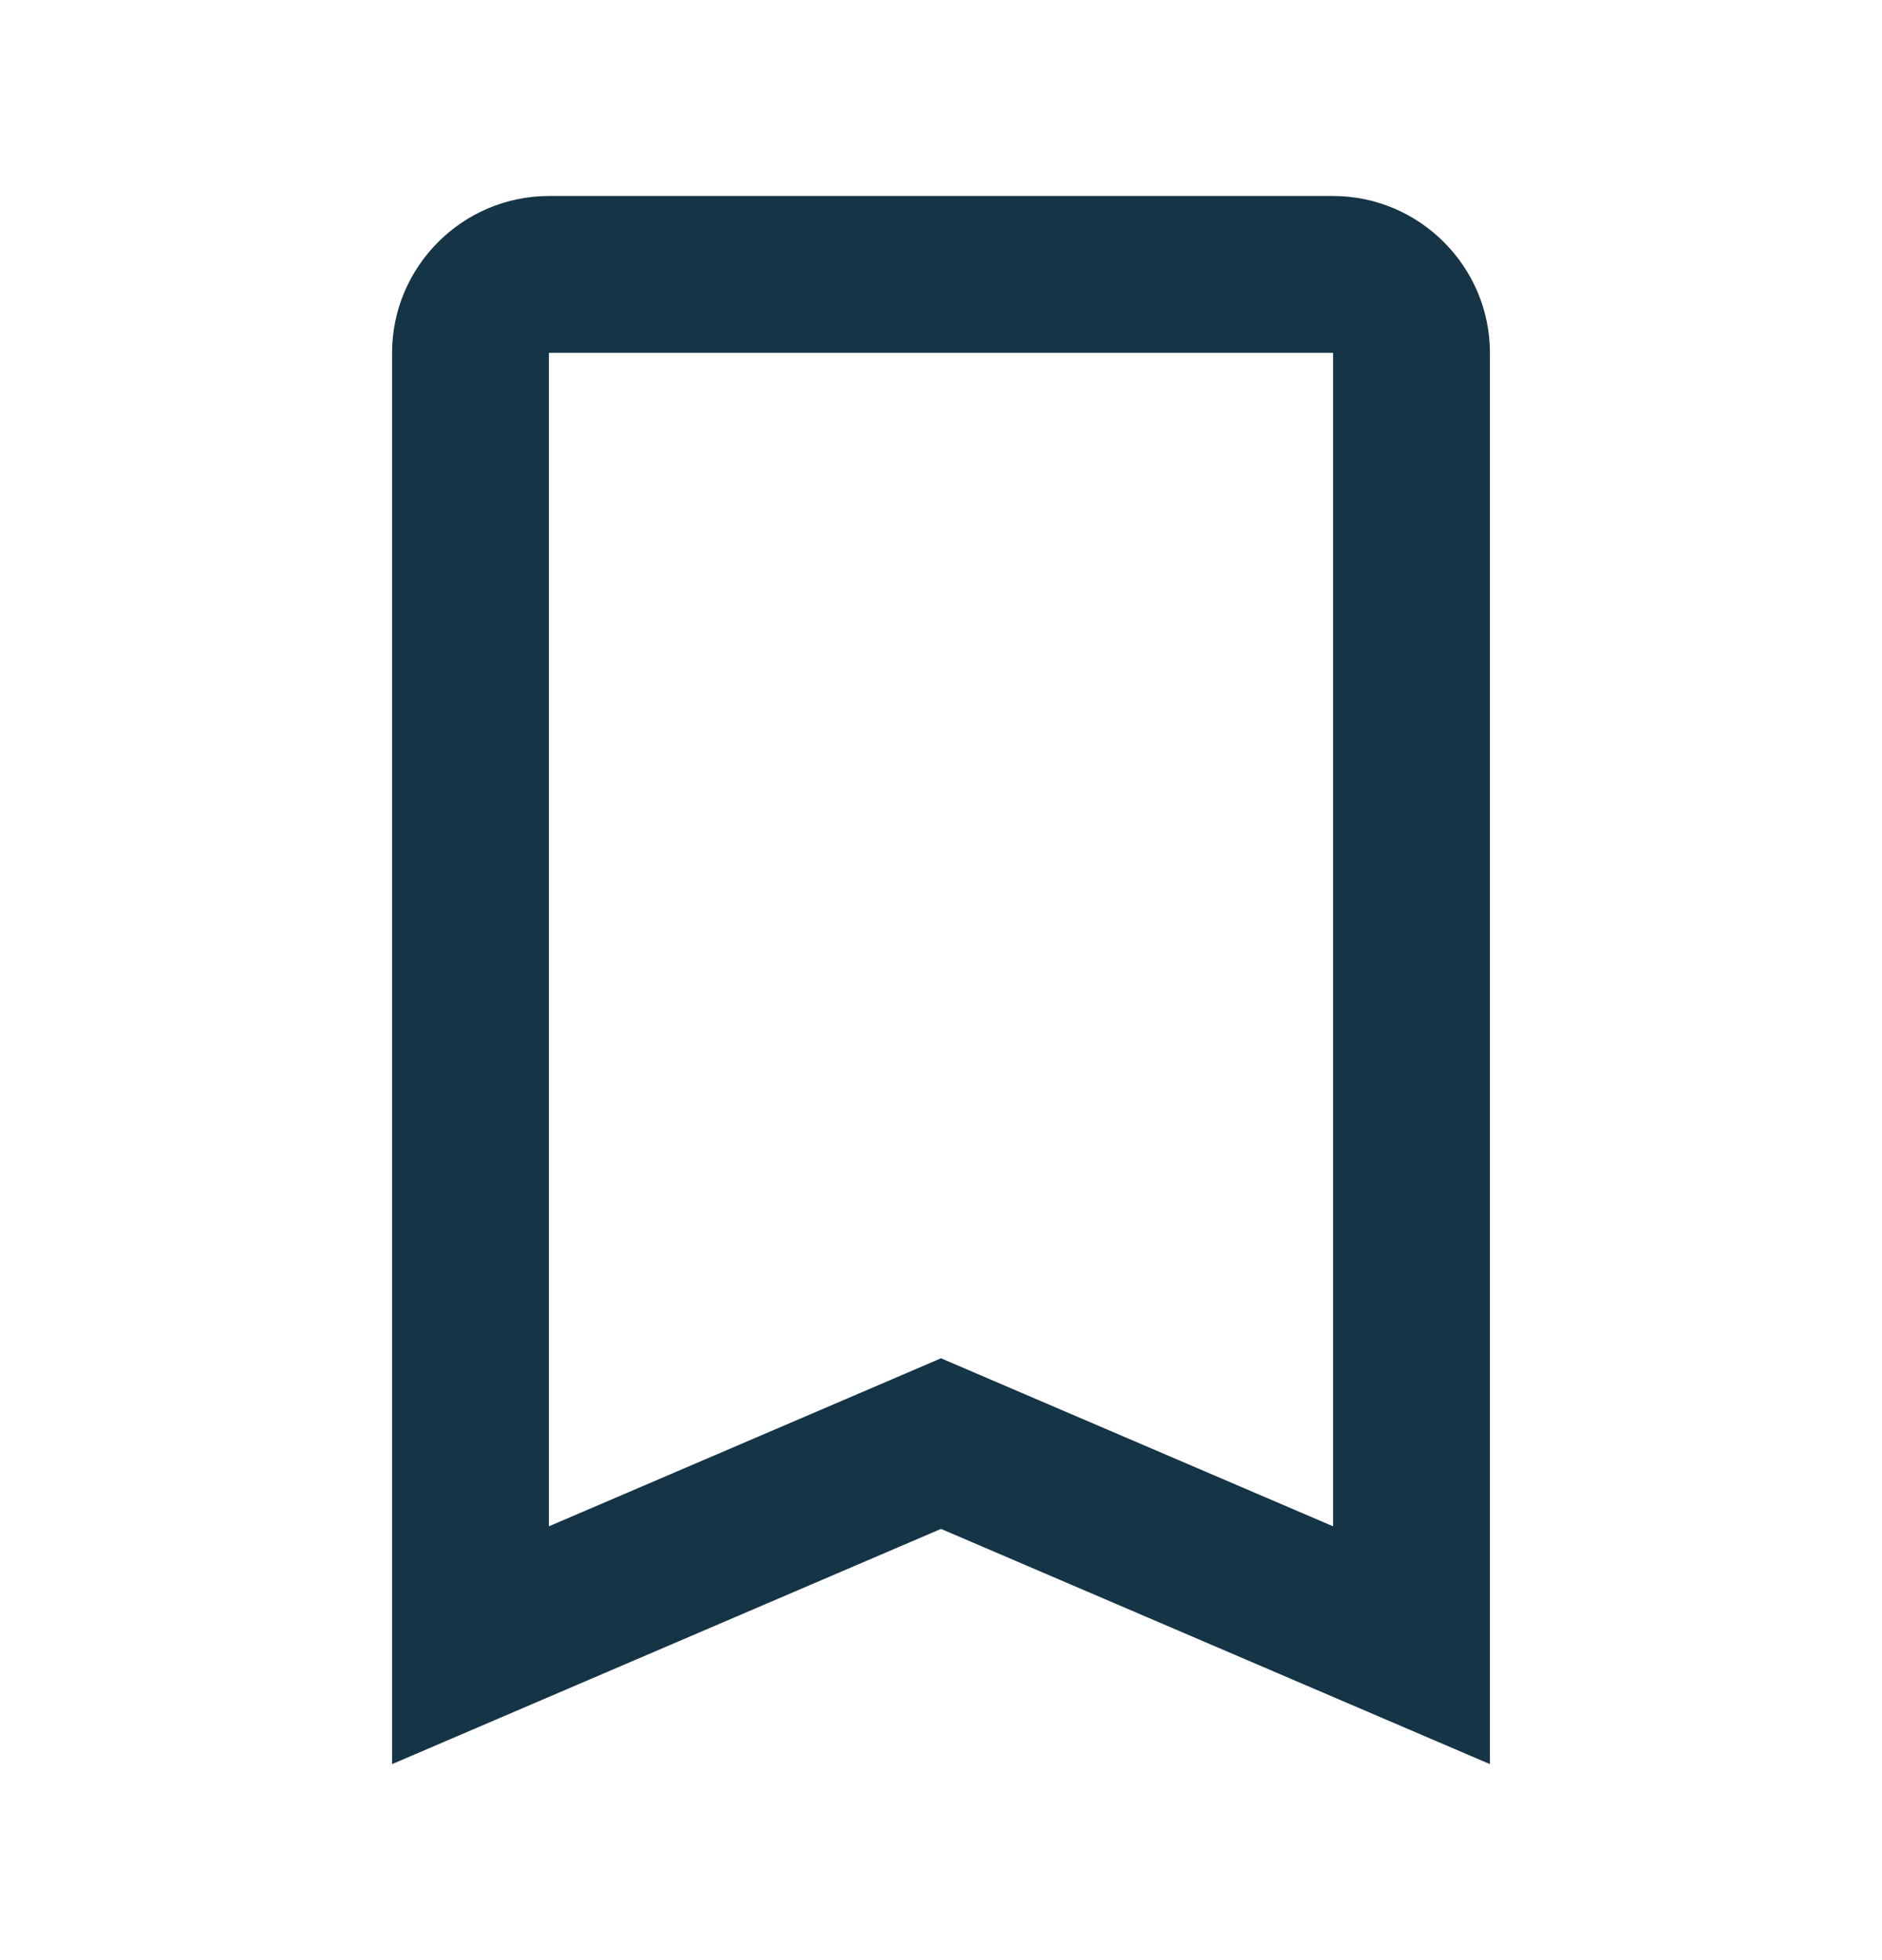 <svg width="24" height="25" viewBox="0 0 24 25" fill="none" xmlns="http://www.w3.org/2000/svg">
<path d="M17 4.5V19.467L12.788 17.662L12 17.324L11.212 17.662L7 19.467V4.5H17ZM17 2.5H7C5.9 2.5 5 3.4 5 4.5V22.5L12 19.5L19 22.5V4.5C19 3.4 18.1 2.5 17 2.5Z" fill="#153445"/>
</svg>
